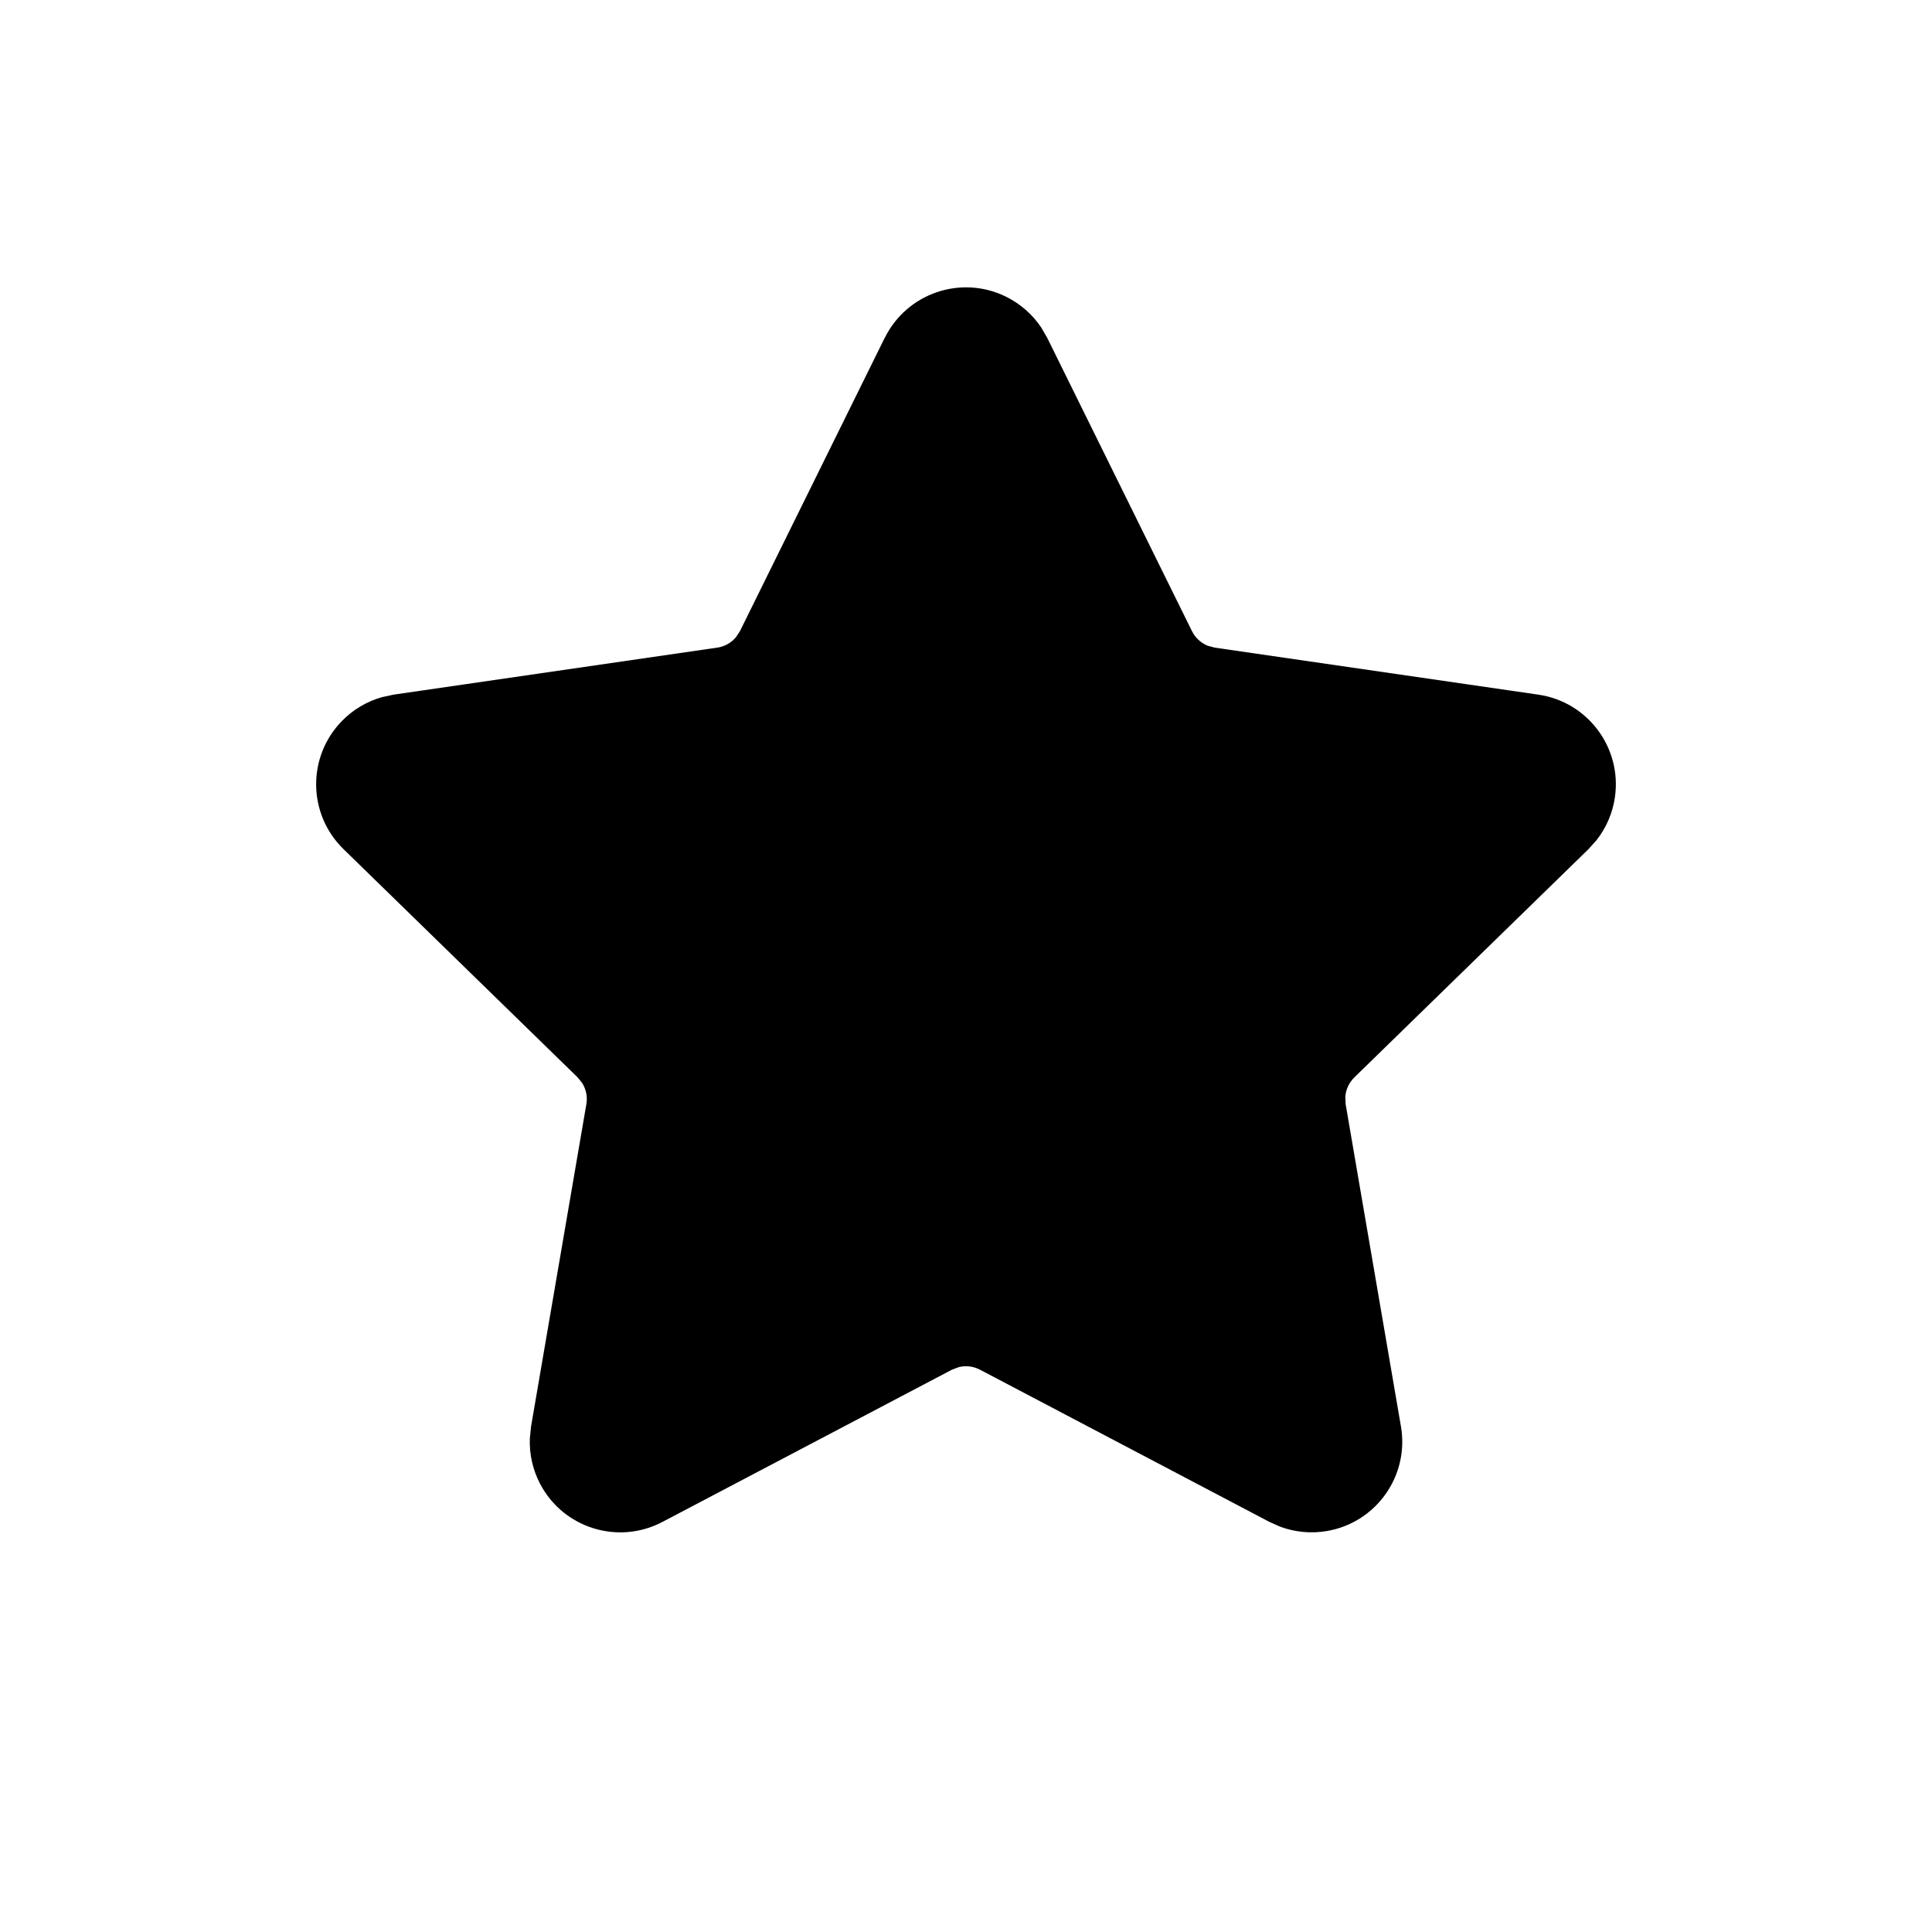 <svg version="1.1" xmlns="http://www.w3.org/2000/svg" width="24" height="24" viewBox="0 0 24 24">
<title>star</title>
<path d="M10.991 4.197c0.275-0.557 0.95-0.786 1.507-0.511 0.177 0.088 0.328 0.22 0.437 0.383l0.074 0.128 1.798 3.643c0.041 0.083 0.111 0.147 0.194 0.181l0.088 0.024 4.020 0.584c0.615 0.089 1.041 0.66 0.952 1.275-0.028 0.196-0.108 0.38-0.229 0.534l-0.099 0.11-2.909 2.836c-0.066 0.065-0.106 0.151-0.112 0.241l0.004 0.091 0.687 4.004c0.105 0.612-0.306 1.194-0.919 1.299-0.195 0.033-0.395 0.015-0.579-0.053l-0.135-0.060-3.596-1.891c-0.082-0.043-0.176-0.054-0.264-0.032l-0.085 0.032-3.596 1.891c-0.55 0.289-1.23 0.078-1.519-0.472-0.092-0.175-0.136-0.371-0.128-0.567l0.015-0.147 0.687-4.004c0.016-0.091-0.003-0.184-0.051-0.261l-0.057-0.071-2.909-2.836c-0.445-0.434-0.454-1.146-0.020-1.591 0.138-0.142 0.311-0.244 0.499-0.297l0.144-0.031 4.020-0.584c0.092-0.013 0.174-0.060 0.232-0.129l0.050-0.076 1.798-3.643zM12 5.542l-1.462 2.961c-0.208 0.422-0.565 0.747-1.012 0.92l-0.197 0.065-0.202 0.041-3.269 0.474 2.366 2.306c0.337 0.328 0.536 0.768 0.562 1.247l-0.023 0.413-0.559 3.255 2.924-1.537c0.416-0.219 0.896-0.272 1.36-0.149l0.197 0.063 0.188 0.085 2.922 1.537-0.557-3.255c-0.080-0.463 0.018-0.936 0.279-1.339l0.121-0.168 0.139-0.153 2.364-2.306-3.268-0.474c-0.465-0.068-0.885-0.307-1.187-0.679l-0.122-0.167-0.102-0.18-1.462-2.961z"></path>
<path d="M12.232 4.969l0.006 0.014 0.001 10.957c-0.284 0.003-0.568 0.063-0.834 0.178l-0.157 0.076-3.328 1.775 0.66-3.576c0.133-0.719-0.107-1.456-0.637-1.959l-2.704-2.565 3.725-0.467c0.721-0.090 1.348-0.537 1.669-1.189l1.599-3.244z"></path>
<path d="M11.838 5.093l-0.006 0.014-0.001 10.957c0.284 0.003 0.568 0.063 0.834 0.178l0.157 0.076 3.328 1.775-0.66-3.576c-0.133-0.719 0.107-1.456 0.637-1.959l2.704-2.565-3.725-0.467c-0.721-0.090-1.348-0.537-1.669-1.189l-1.599-3.244z"></path>
</svg>
